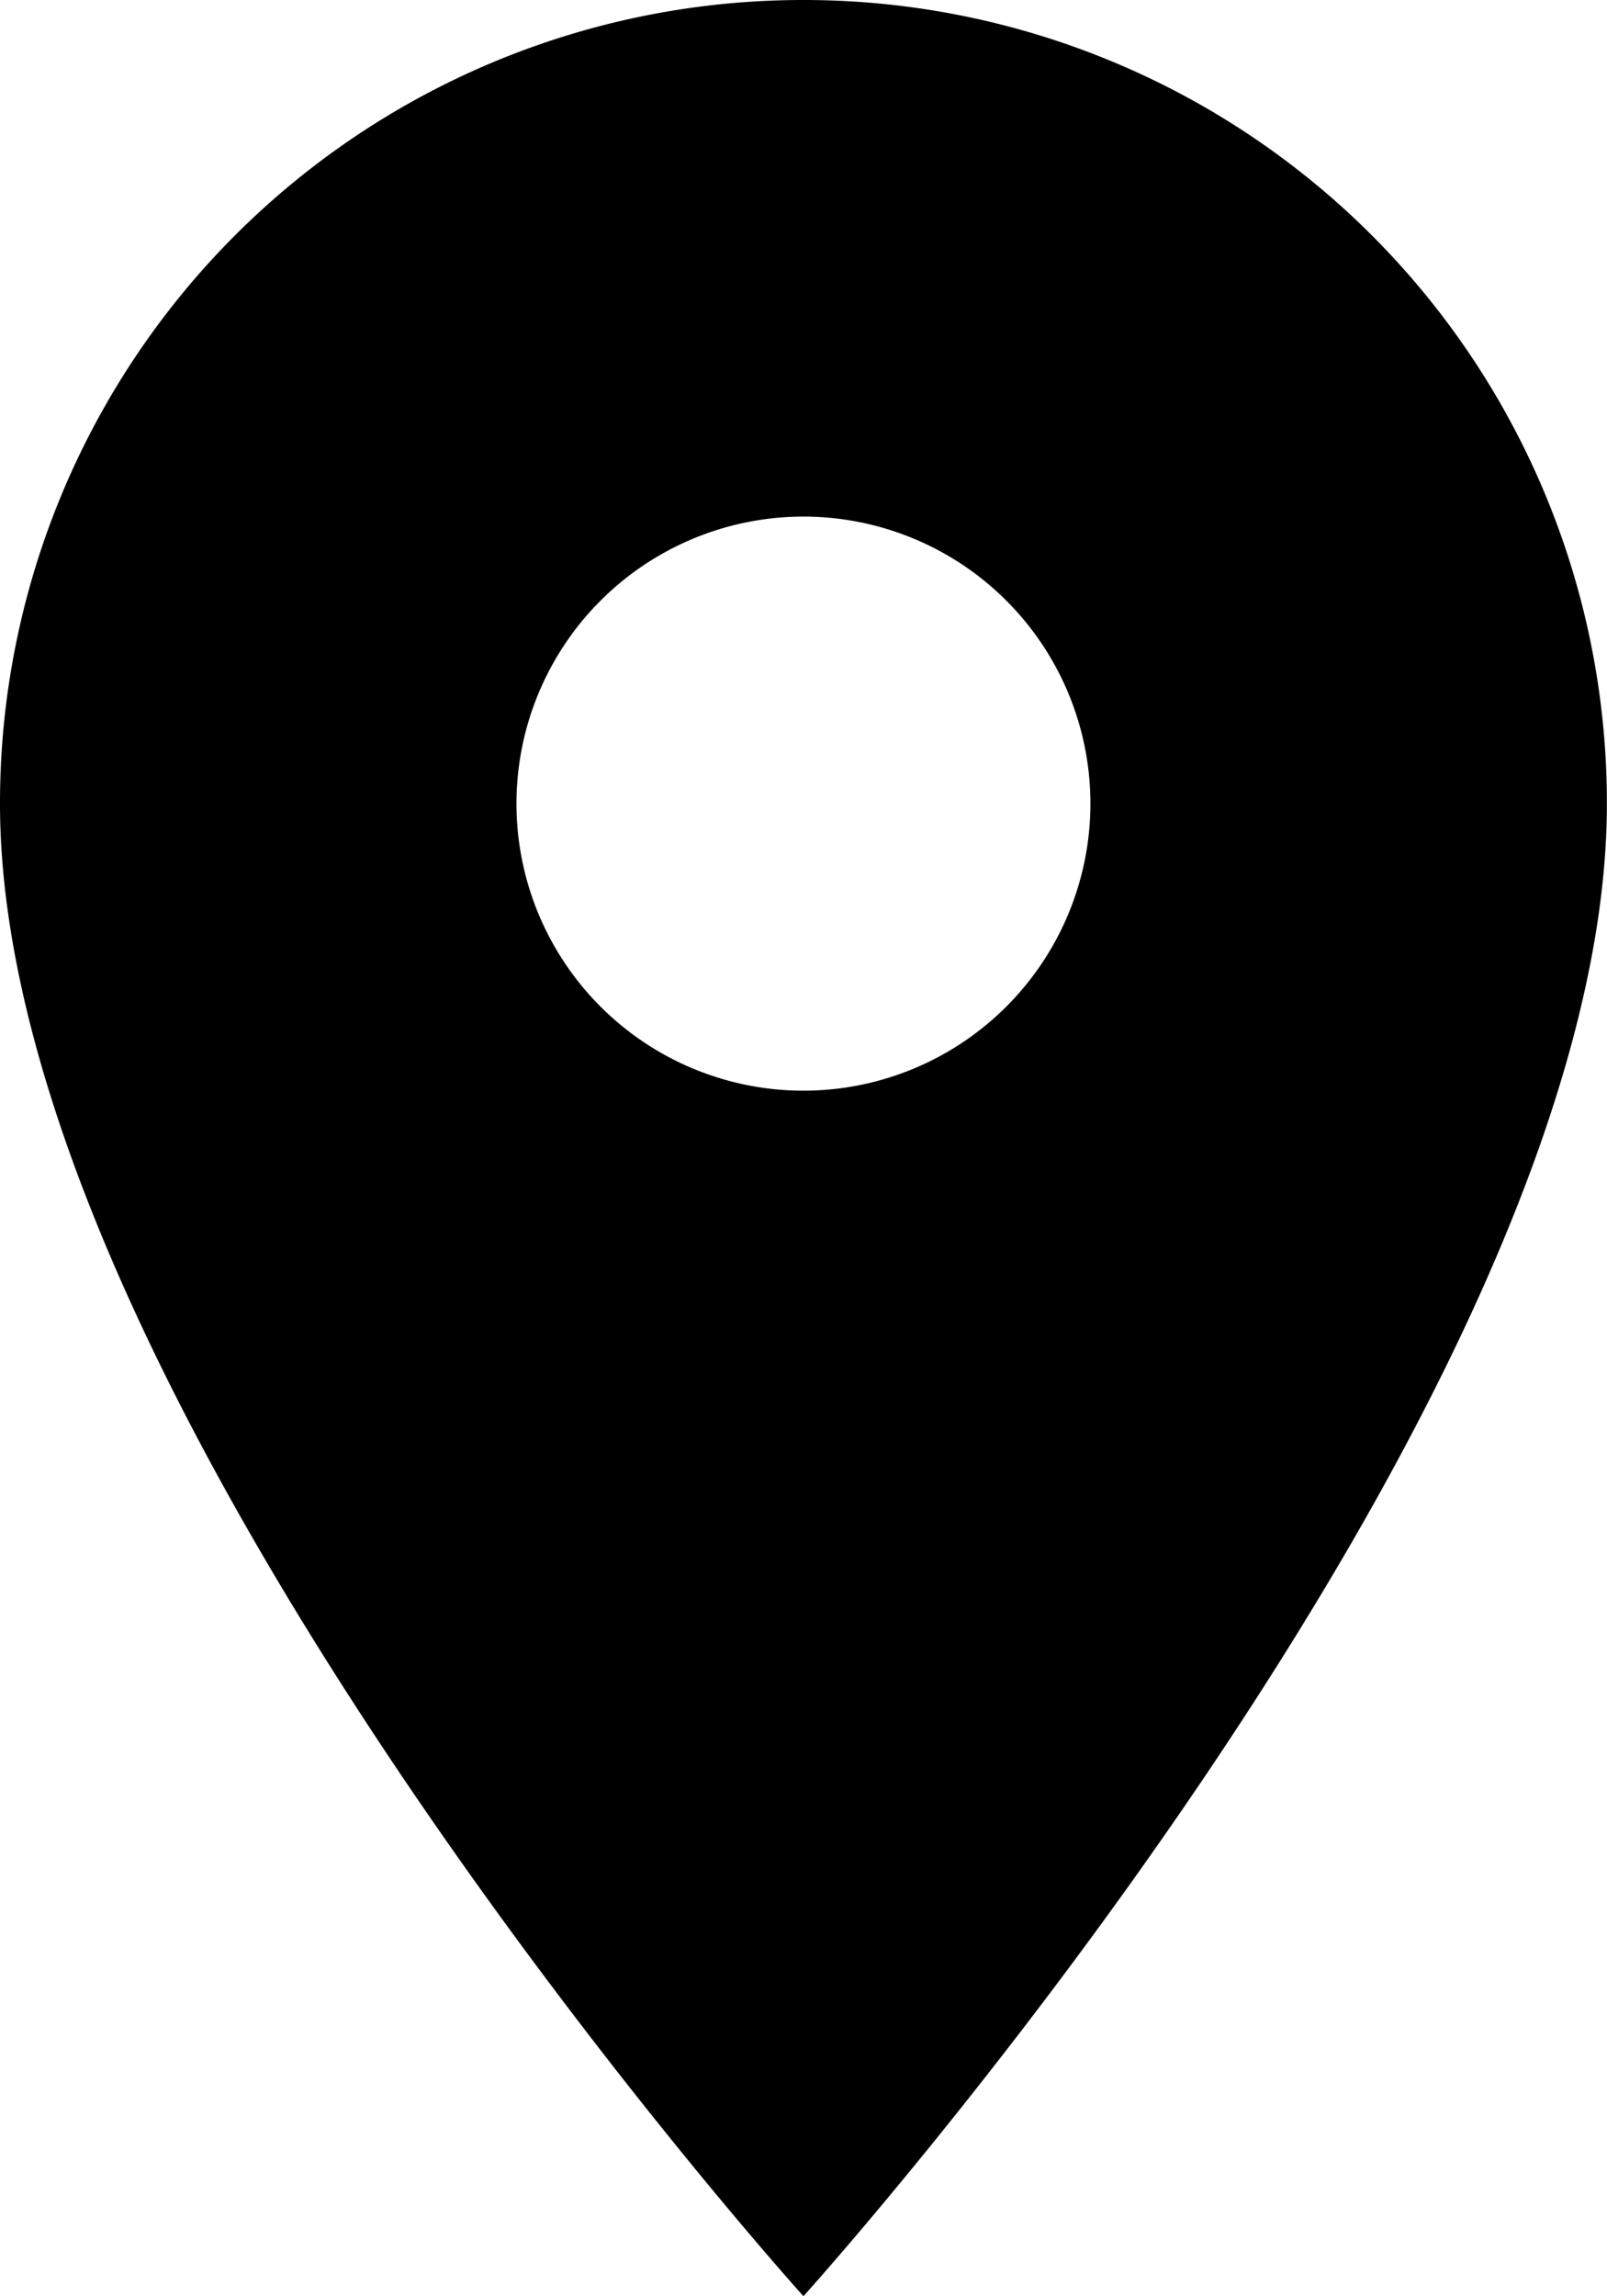 <svg xmlns="http://www.w3.org/2000/svg" width="14.823" height="21.175" viewBox="0 0 14.823 21.175">
  <path id="Icon_material-location-on" data-name="Icon material-location-on" d="M14.911,3A7.406,7.406,0,0,0,7.5,10.411c0,5.558,7.411,13.764,7.411,13.764s7.411-8.205,7.411-13.764A7.406,7.406,0,0,0,14.911,3Zm0,10.058a2.647,2.647,0,1,1,2.647-2.647A2.648,2.648,0,0,1,14.911,13.058Z" transform="translate(-7.5 -3)"/>
</svg>
